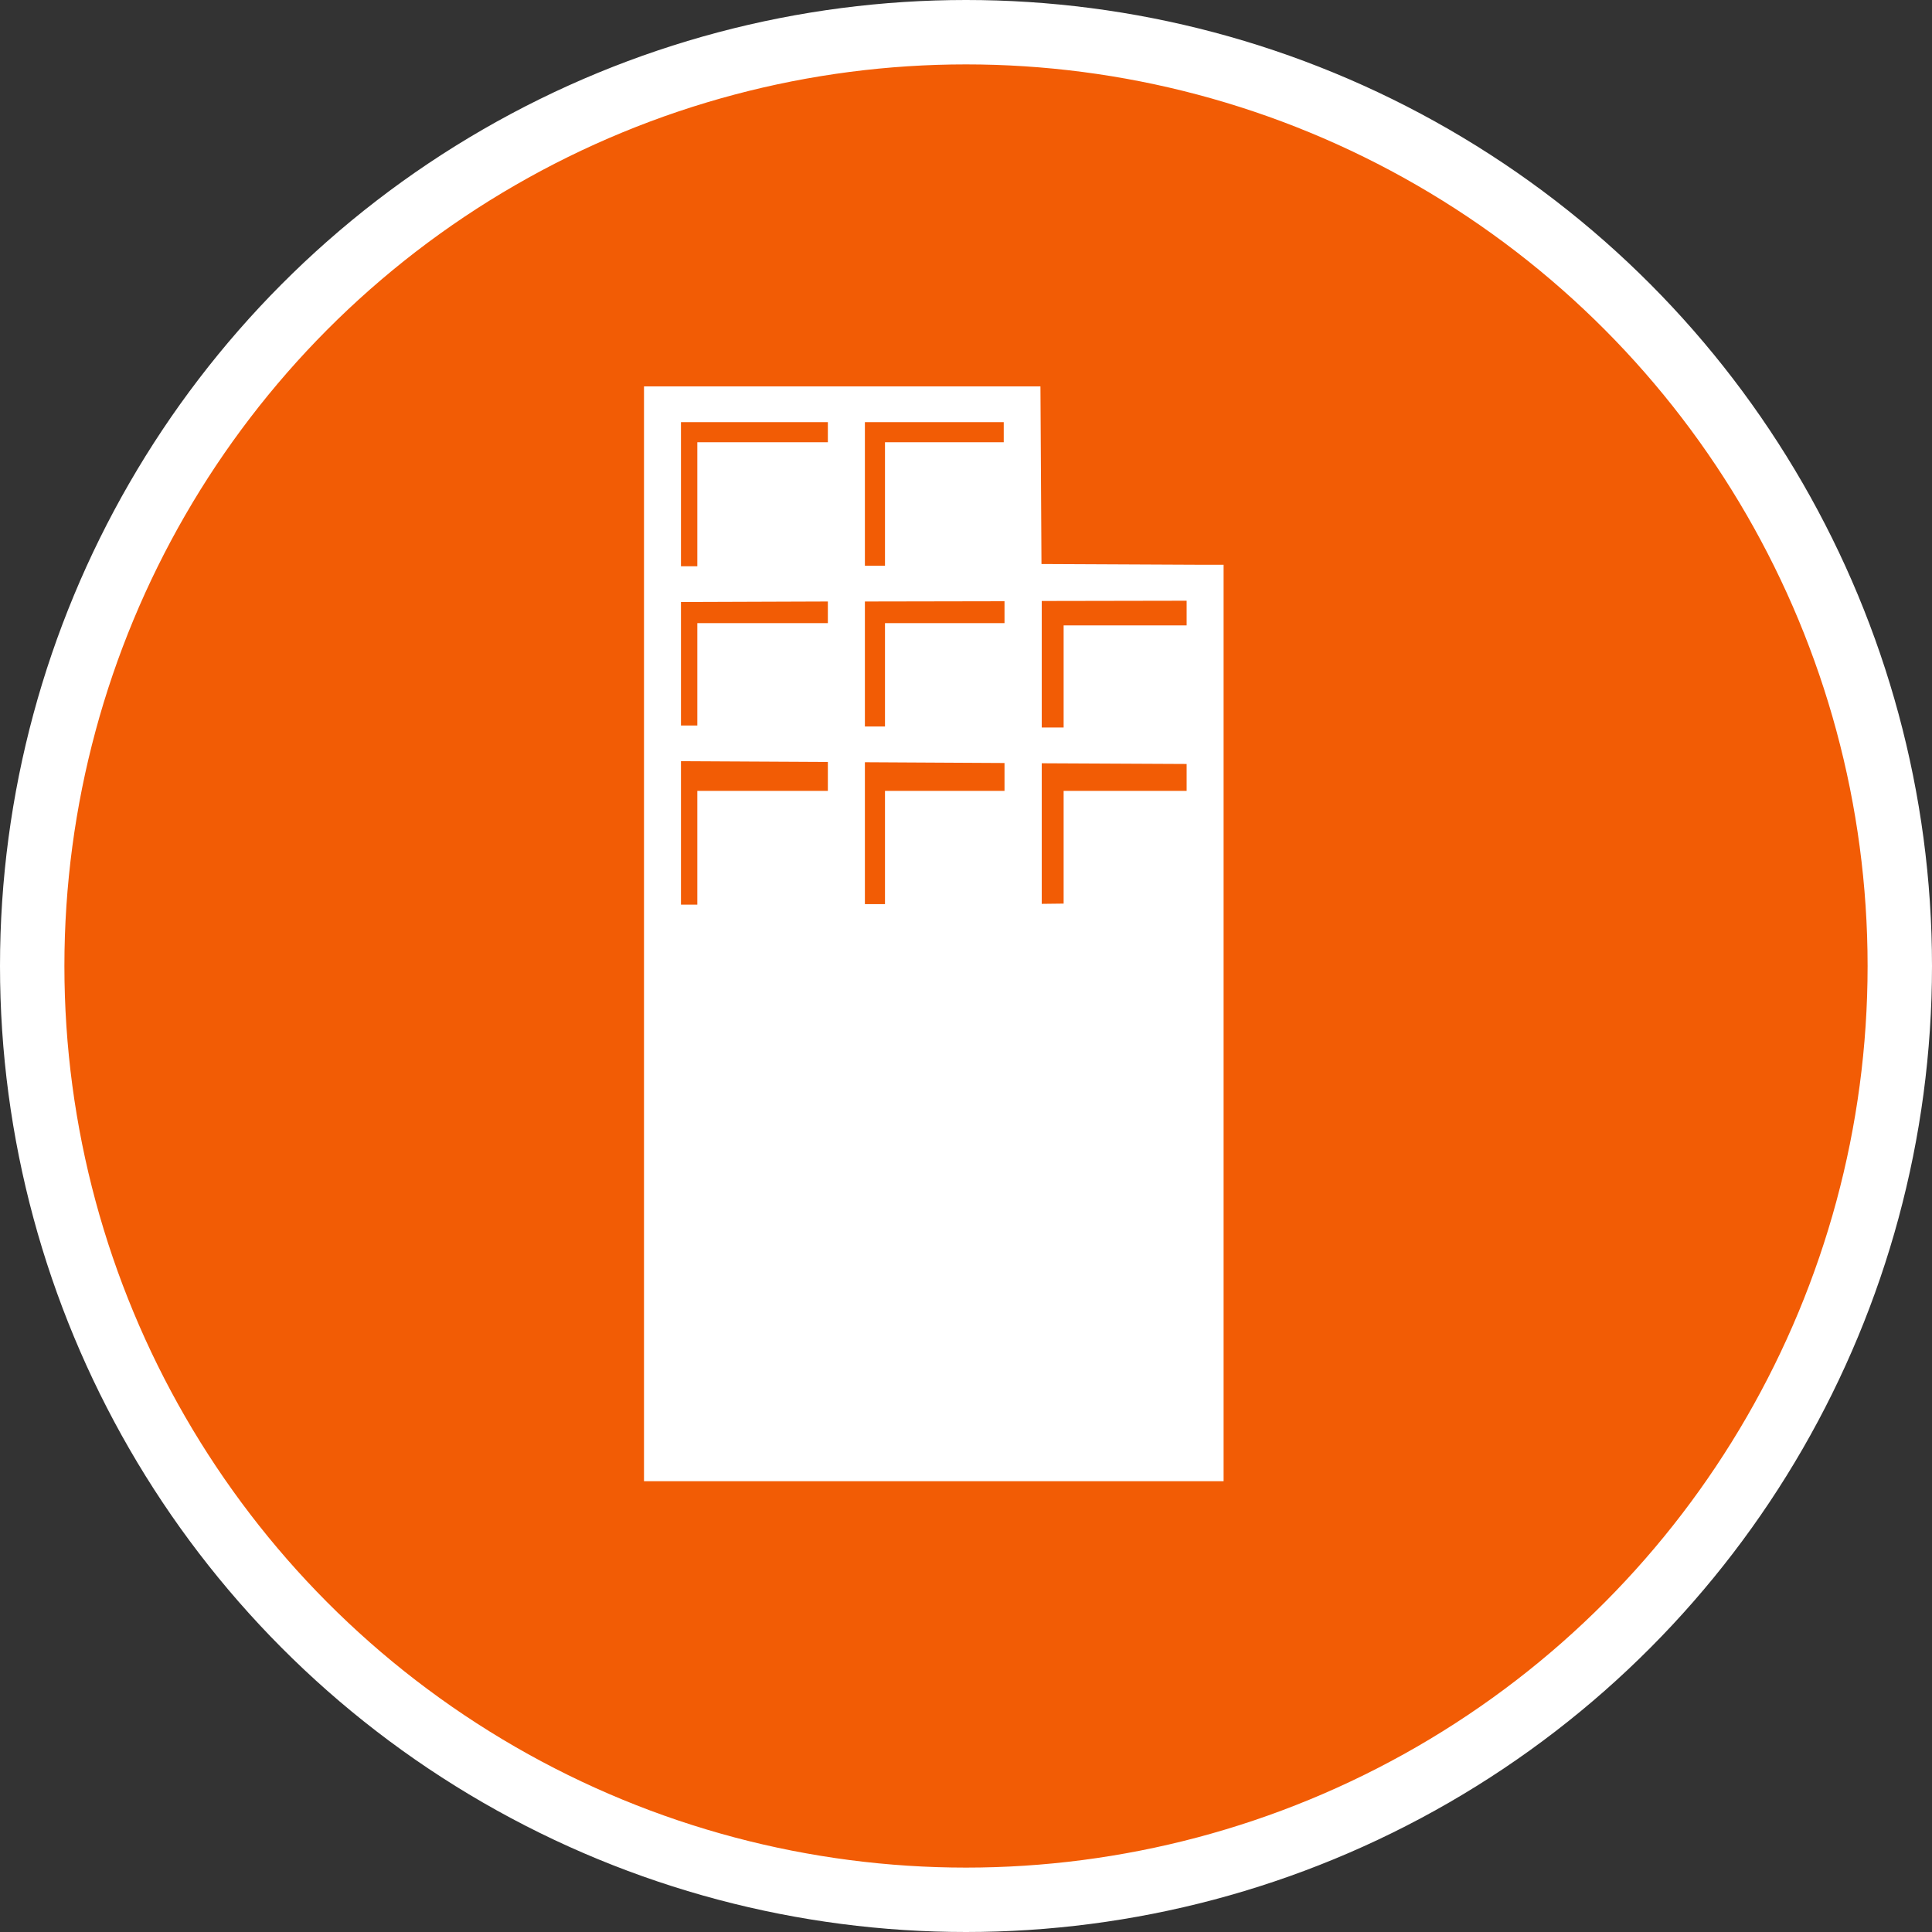 <?xml version="1.0" encoding="UTF-8" standalone="no"?>
<!-- Created with Inkscape (http://www.inkscape.org/) -->

<svg
   xmlns:dc="http://purl.org/dc/elements/1.1/"
   xmlns:cc="http://creativecommons.org/ns#"
   xmlns:rdf="http://www.w3.org/1999/02/22-rdf-syntax-ns#"
   xmlns:svg="http://www.w3.org/2000/svg"
   xmlns="http://www.w3.org/2000/svg"
   xmlns:xlink="http://www.w3.org/1999/xlink"
   xmlns:sodipodi="http://sodipodi.sourceforge.net/DTD/sodipodi-0.dtd"
   xmlns:inkscape="http://www.inkscape.org/namespaces/inkscape"
   width="30px"
   height="30px"
   version="1.1"
   id="svg8"
   inkscape:version="0.92.4 5da689c313, 2019-01-14"
   sodipodi:docname="container.svg">
  <rect width="100%" height="100%" fill="#333333" stroke="none"/>
  <defs
     id="defs2" />
  <sodipodi:namedview
     id="base"
     pagecolor="#ffffff"
     bordercolor="#666666"
     borderopacity="1.0"
     inkscape:pageopacity="0.0"
     inkscape:pageshadow="2"
     inkscape:zoom="13.049334"
     inkscape:cx="18.679046"
     inkscape:cy="12.165829"
     inkscape:document-units="px"
     inkscape:current-layer="layer1"
     showgrid="false"
     inkscape:snap-page="false"
     units="px"
     inkscape:window-width="1884"
     inkscape:window-height="1061"
     inkscape:window-x="0"
     inkscape:window-y="0"
     inkscape:window-maximized="1"
     fit-margin-top="0"
     fit-margin-left="0"
     fit-margin-right="0"
     fit-margin-bottom="0" />
    <circle
       style="color:#000000;clip-rule:nonzero;display:inline;overflow:visible;visibility:visible;opacity:1;isolation:auto;mix-blend-mode:normal;color-interpolation:sRGB;color-interpolation-filters:linearRGB;solid-color:#000000;solid-opacity:1;vector-effect:none;fill:#F25C05;fill-opacity:1;fill-rule:evenodd;stroke:#ffffff;stroke-width:1;stroke-linecap:butt;stroke-linejoin:miter;stroke-miterlimit:4;stroke-dasharray:none;stroke-dashoffset:0;stroke-opacity:1;marker:none;color-rendering:auto;image-rendering:auto;shape-rendering:auto;text-rendering:auto;enable-background:accumulate"
       id="path815"
       cx="15"
       cy="15"
       r="14.5" />
<g transform="translate(10,6)"><g id="surface1">
<path style=" stroke:none;fill-rule:nonzero;fill:#FFFFFF;fill-opacity:1;" d="M 8.715 2.77 L 6.172 2.758 L 6.156 0 L 0 0 L 0 17 L 9 17 L 9 2.77 Z M 3.43 0.555 L 5.586 0.555 L 5.586 0.867 L 3.742 0.867 L 3.742 2.785 L 3.43 2.785 Z M 3.43 3.34 L 5.598 3.336 L 5.598 3.676 L 3.742 3.676 L 3.742 5.281 L 3.43 5.281 Z M 0.574 0.555 L 2.855 0.555 L 2.855 0.867 L 0.828 0.867 L 0.828 2.793 L 0.574 2.793 Z M 0.574 3.348 L 2.855 3.34 L 2.855 3.676 L 0.828 3.676 L 0.828 5.266 L 0.574 5.266 Z M 2.855 6.281 L 0.828 6.281 L 0.828 8.047 L 0.574 8.047 L 0.574 5.82 L 2.855 5.832 Z M 5.598 6.281 L 3.742 6.281 L 3.742 8.039 L 3.43 8.039 L 3.43 5.836 L 5.598 5.848 Z M 8.426 6.281 L 6.516 6.281 L 6.516 8.031 L 6.176 8.035 L 6.176 5.852 L 8.426 5.863 Z M 8.426 3.711 L 6.516 3.711 L 6.516 5.297 L 6.176 5.297 L 6.176 3.332 L 8.426 3.328 Z M 8.426 3.711 "/>
</g>
</g>
</svg>
